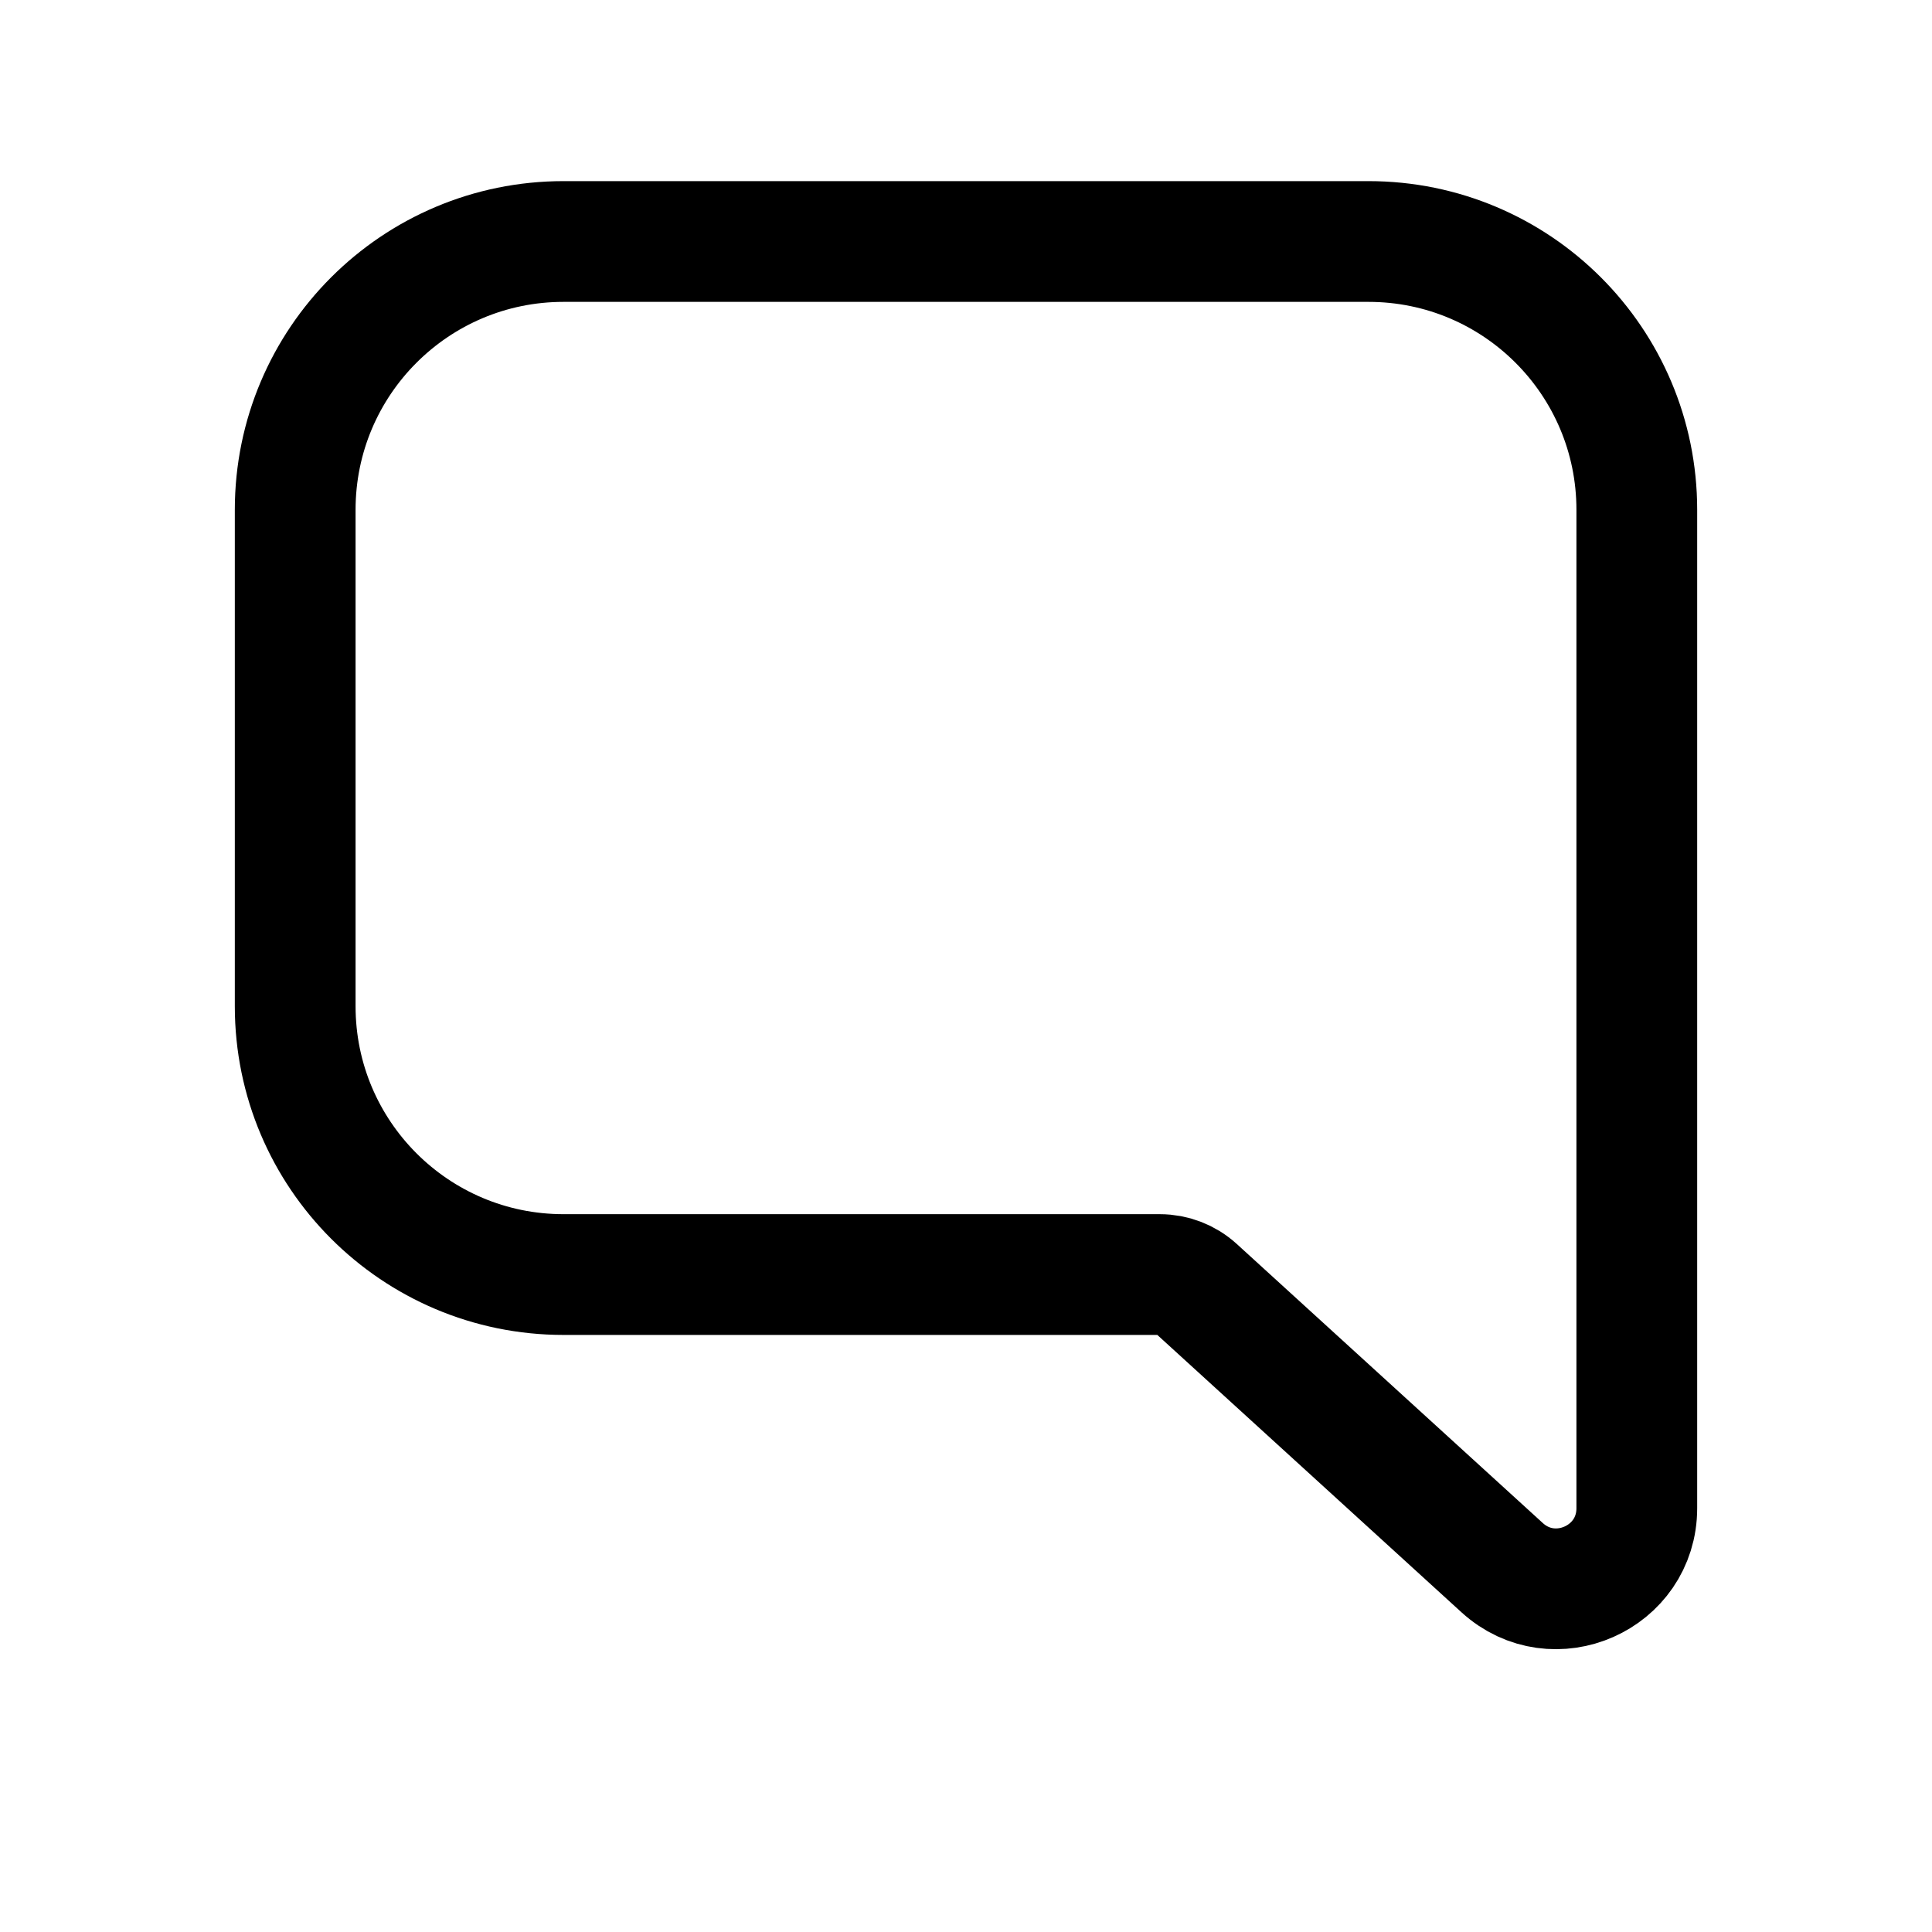 <svg width="24" height="24" viewBox="0 0 24 24" fill="none" xmlns="http://www.w3.org/2000/svg">
<path d="M7 3H17C18.841 3 20.333 4.492 20.333 6.333V18.735C20.333 19.604 19.302 20.059 18.66 19.474L14.858 16.007C14.735 15.895 14.575 15.833 14.408 15.833H7C5.159 15.833 3.667 14.341 3.667 12.5V6.333C3.667 4.492 5.159 3 7 3Z" stroke="currentColor" stroke-width="1.5"/>
</svg>
